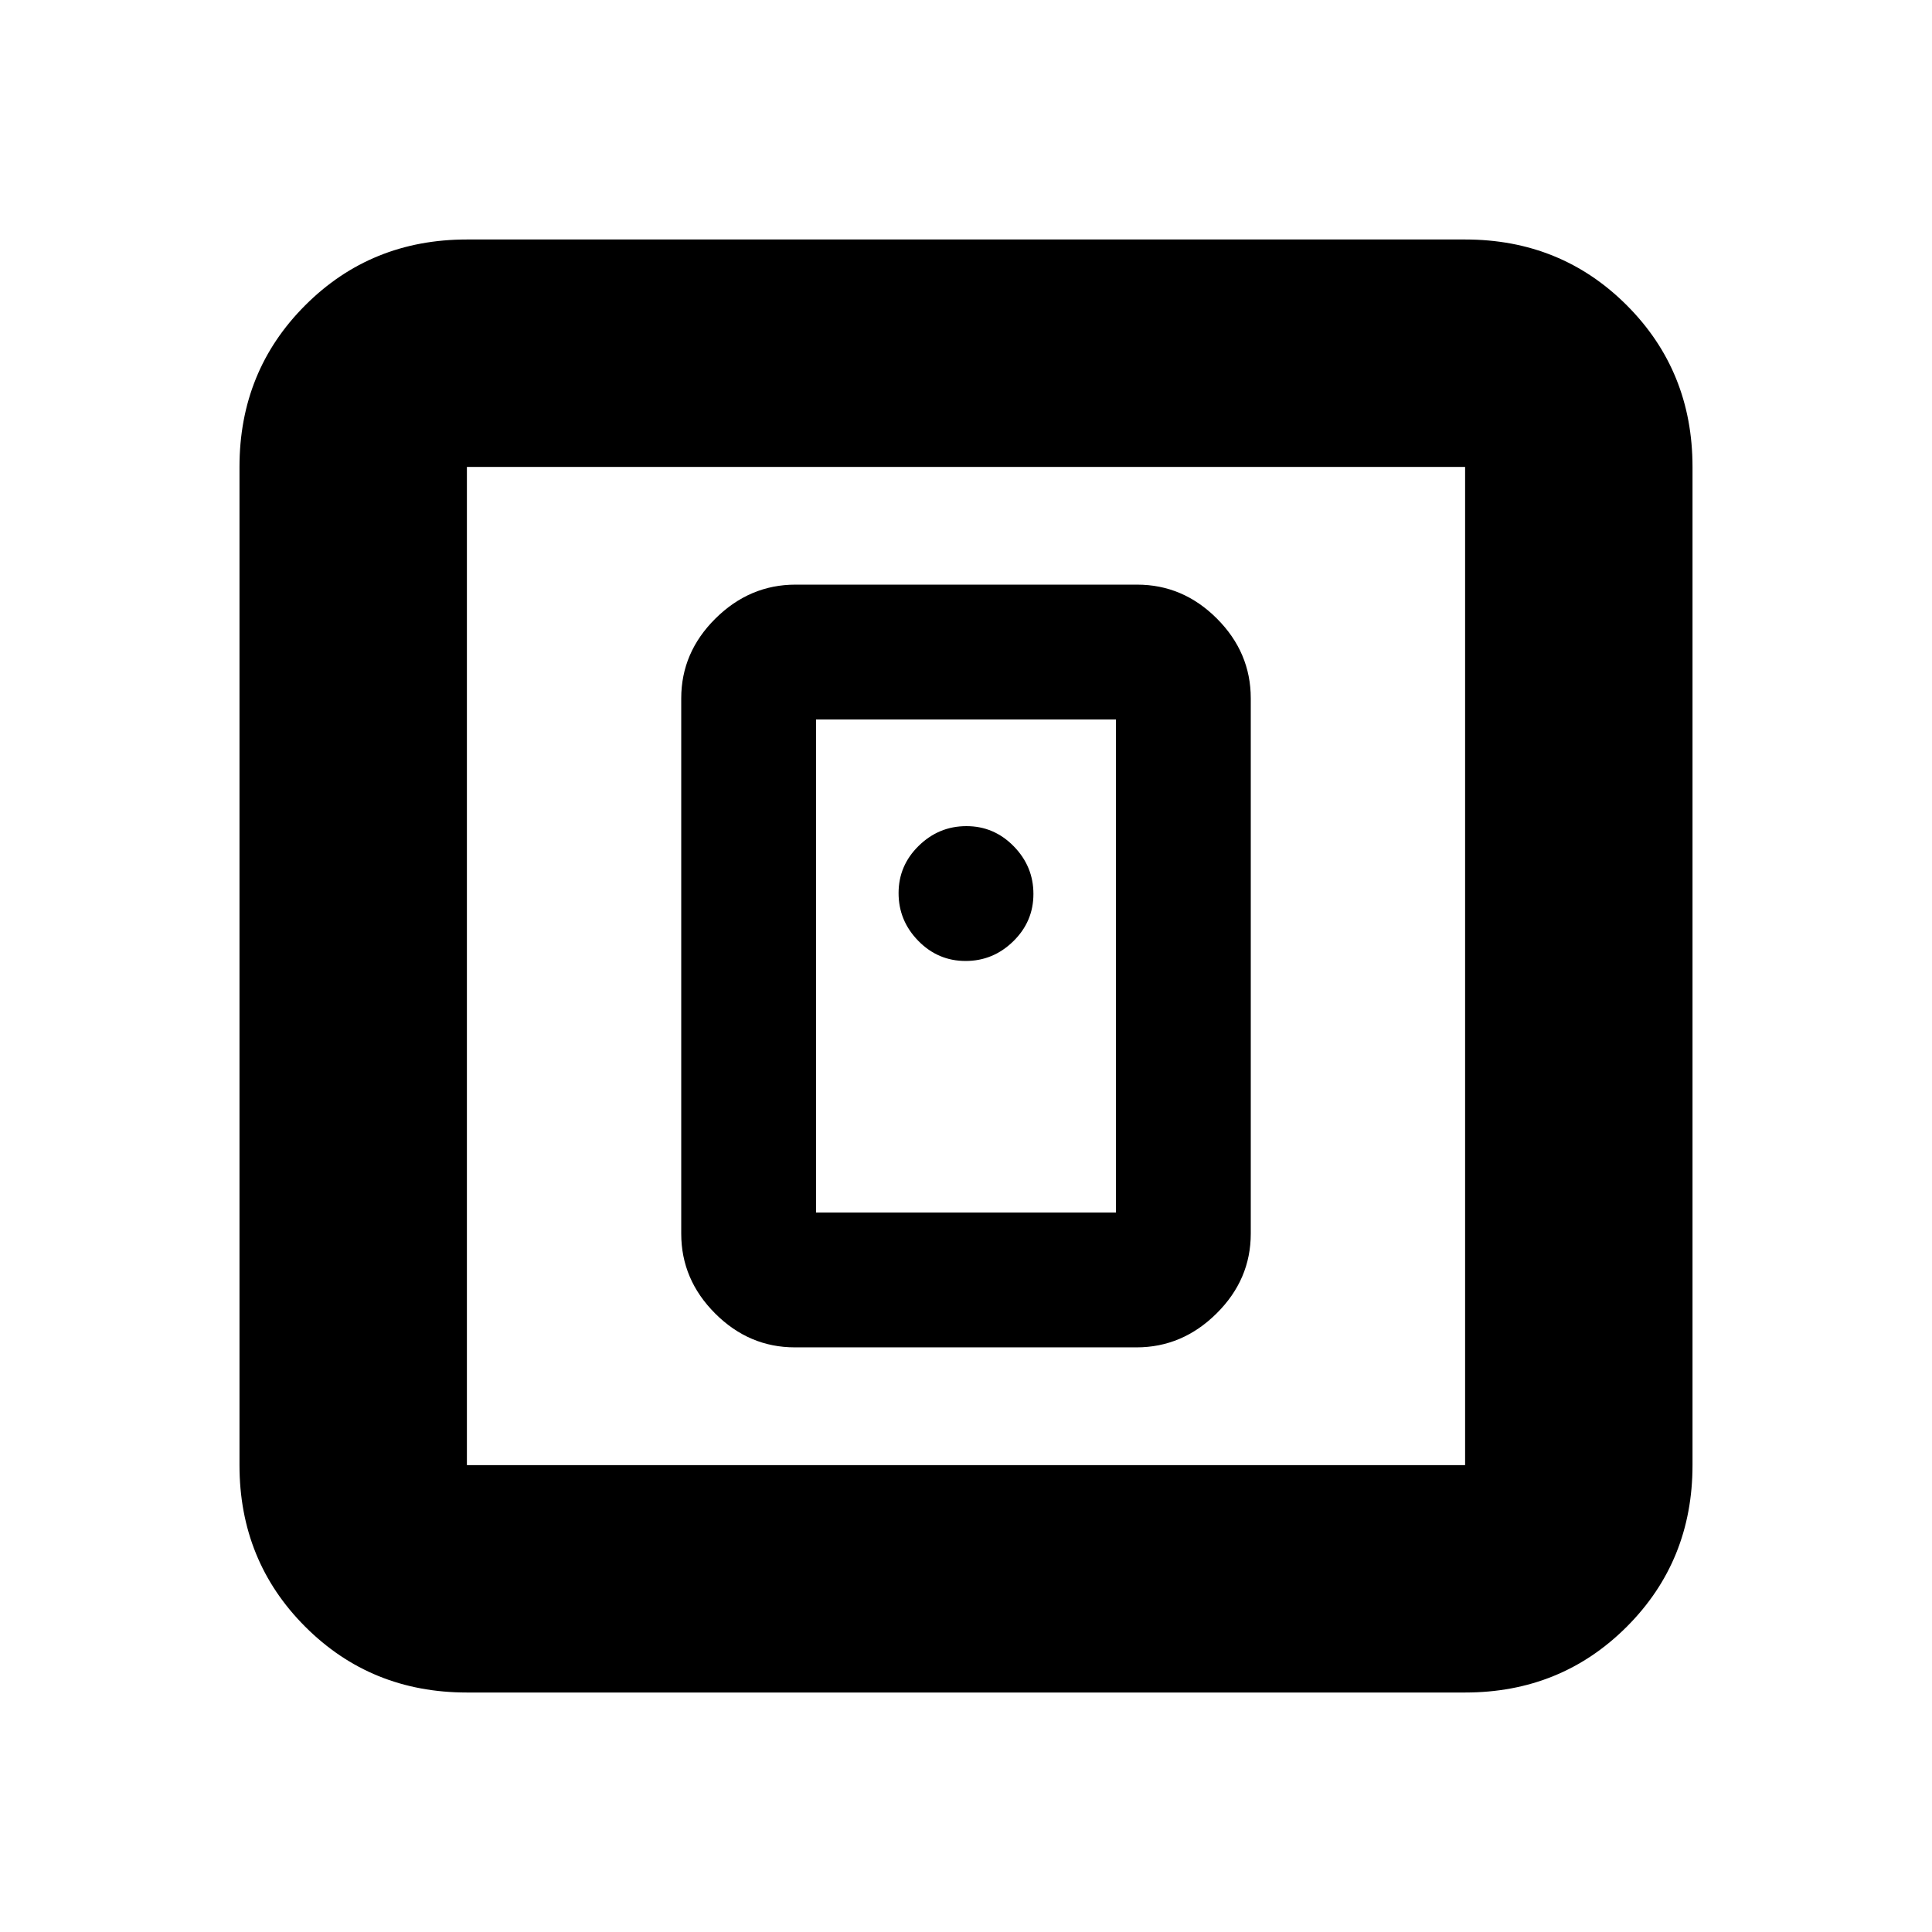 <svg xmlns="http://www.w3.org/2000/svg" height="20" viewBox="0 -960 960 960" width="20"><path d="M564.72-290.5q22.78 0 39.78-16.85t17-39.65v-266q0-22.8-16.84-39.65-16.84-16.85-39.62-16.85H395.28q-22.78 0-39.78 16.85t-17 39.65v266q0 22.8 16.84 39.65 16.84 16.85 39.62 16.85h169.76Zm-159.22-67v-245h149v245h-149ZM232-119q-47.64 0-80.32-32.68Q119-184.36 119-232v-496q0-47.64 32.68-80.32Q184.36-841 232-841h496q47.64 0 80.32 32.68Q841-775.64 841-728v496q0 47.64-32.68 80.32Q775.64-119 728-119H232Zm0-113h496v-496H232v496Zm0-496v496-496Zm247.79 245.5q13.71 0 23.71-9.79t10-23.5q0-13.71-9.79-23.71t-23.5-10q-13.71 0-23.71 9.79t-10 23.5q0 13.71 9.79 23.71t23.5 10Z"/></svg>